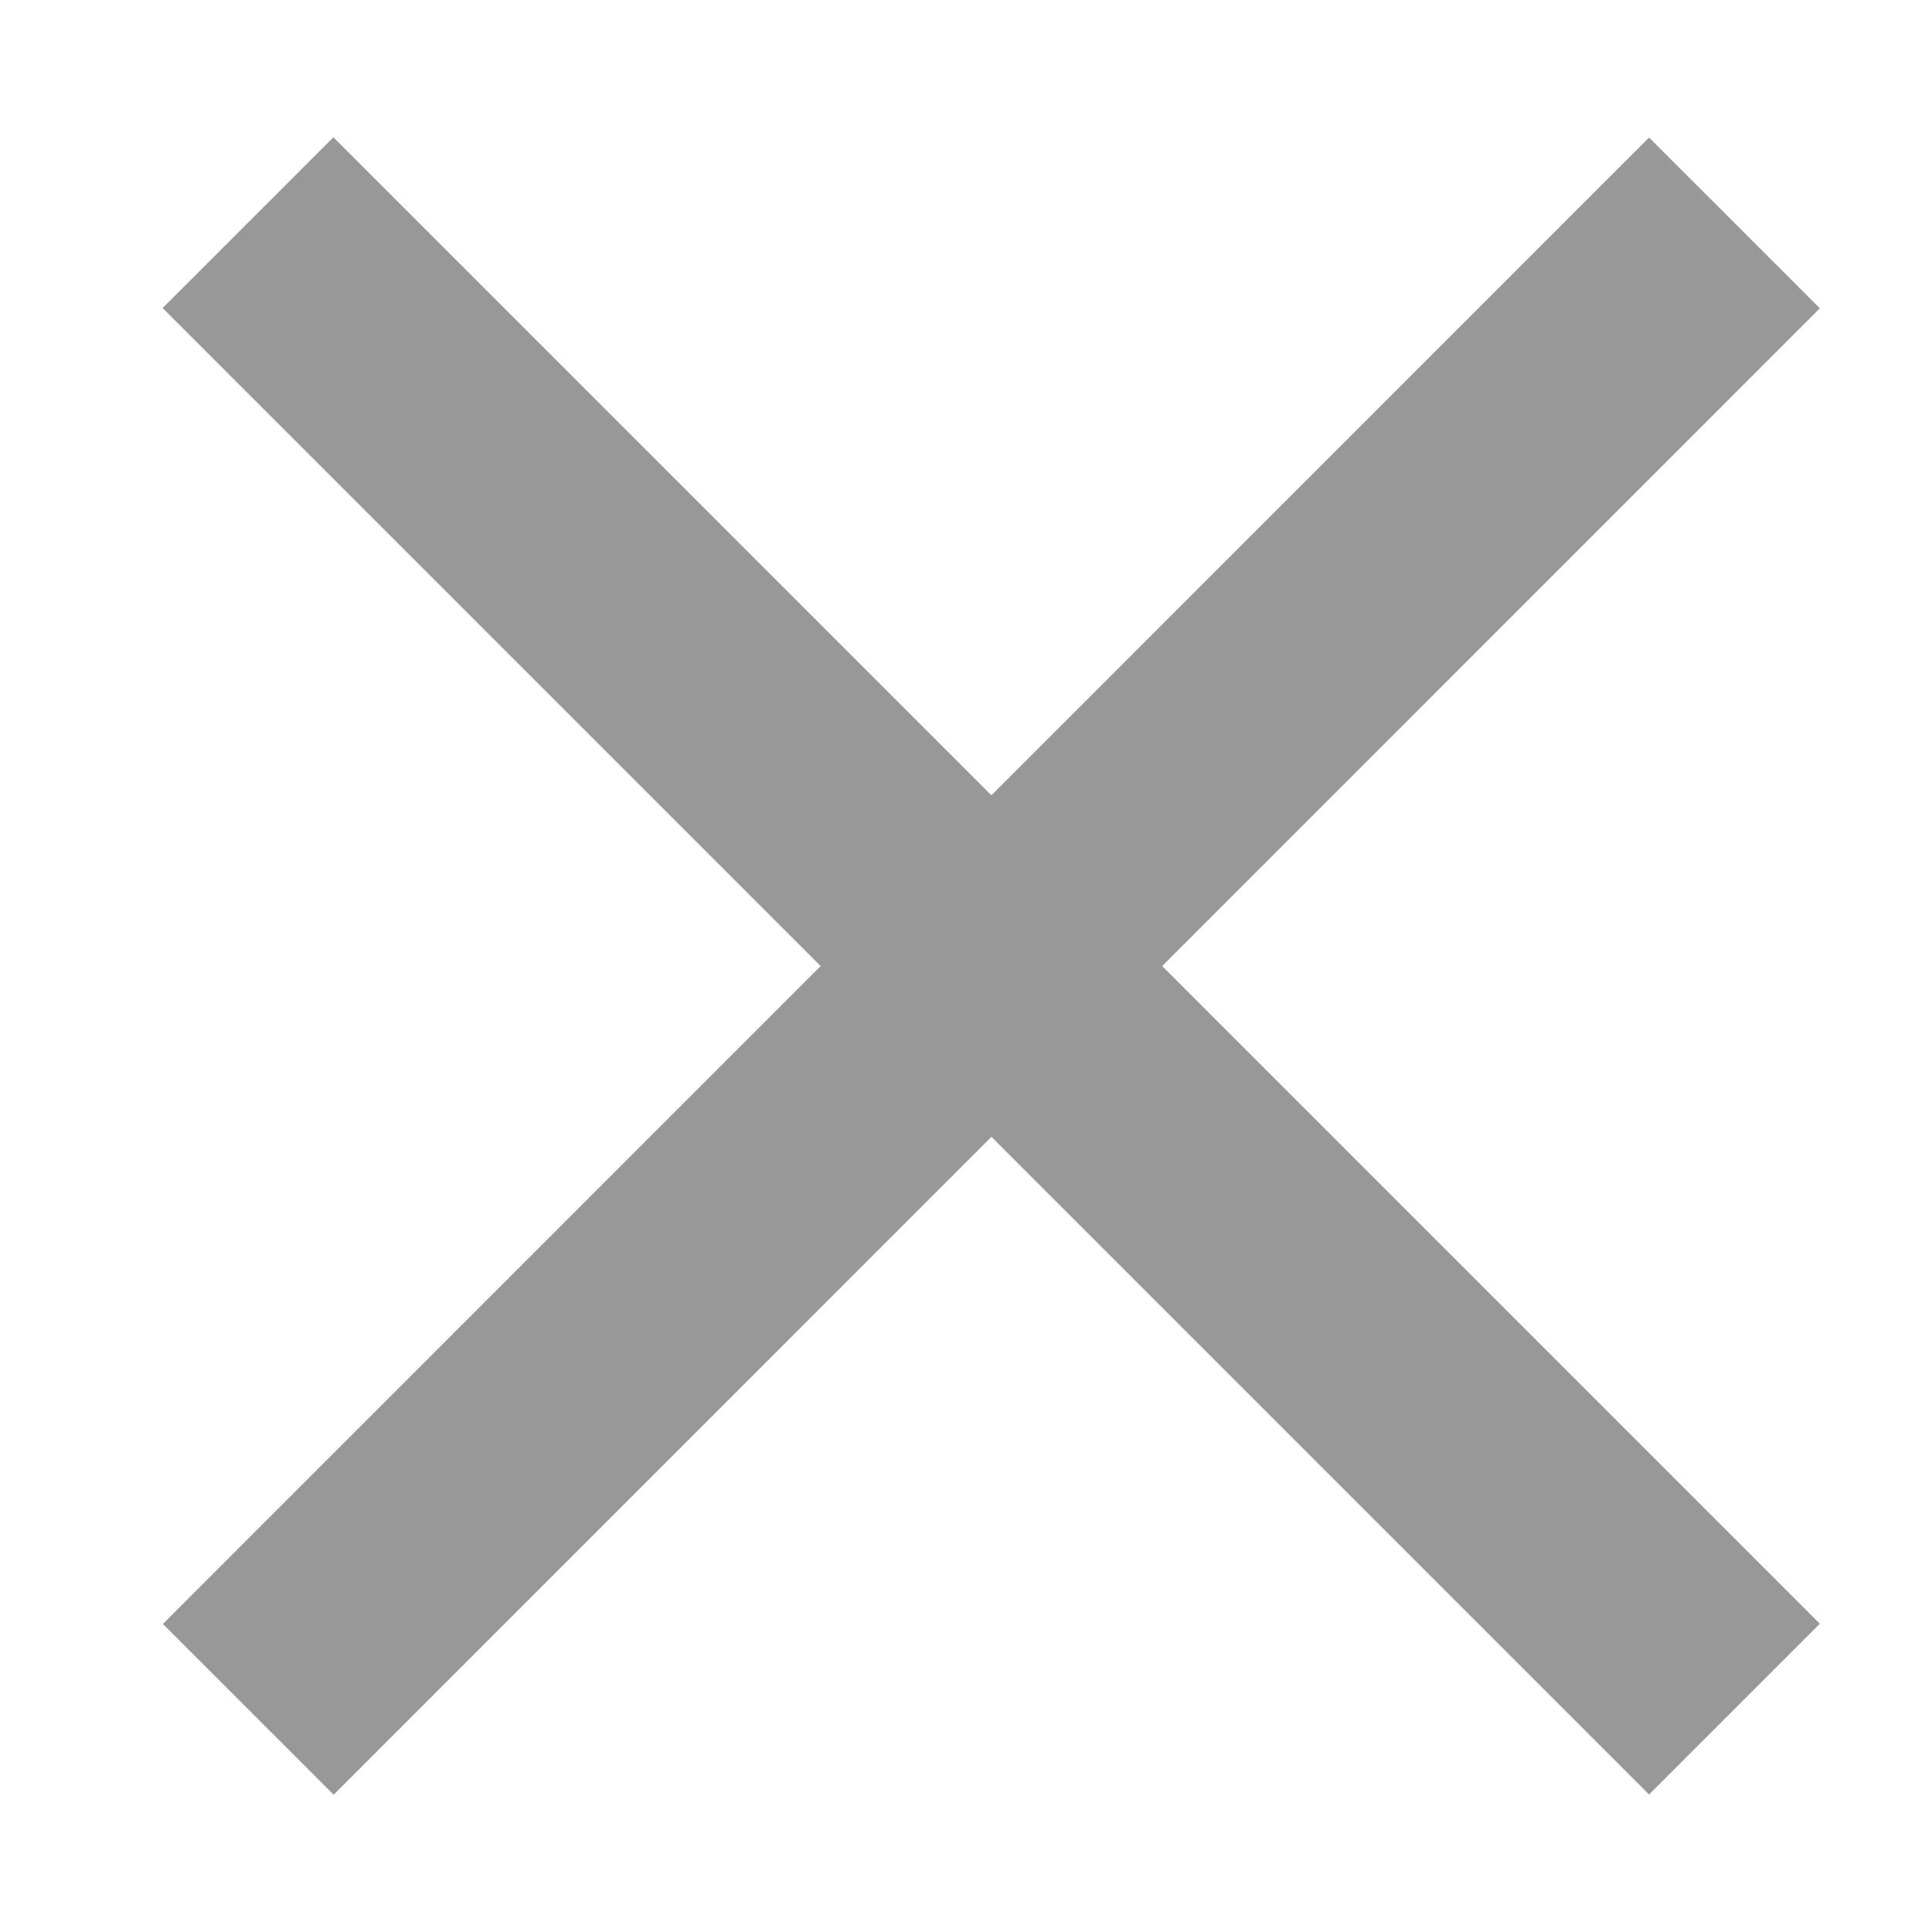 <svg width="8" height="8" viewBox="0 0 8 8" fill="none" xmlns="http://www.w3.org/2000/svg">
<path d="M7.182 0.923L1.028 7.078" stroke="#989898"/>
<path d="M1.027 0.922L7.182 7.077" stroke="#989898"/>
</svg>
